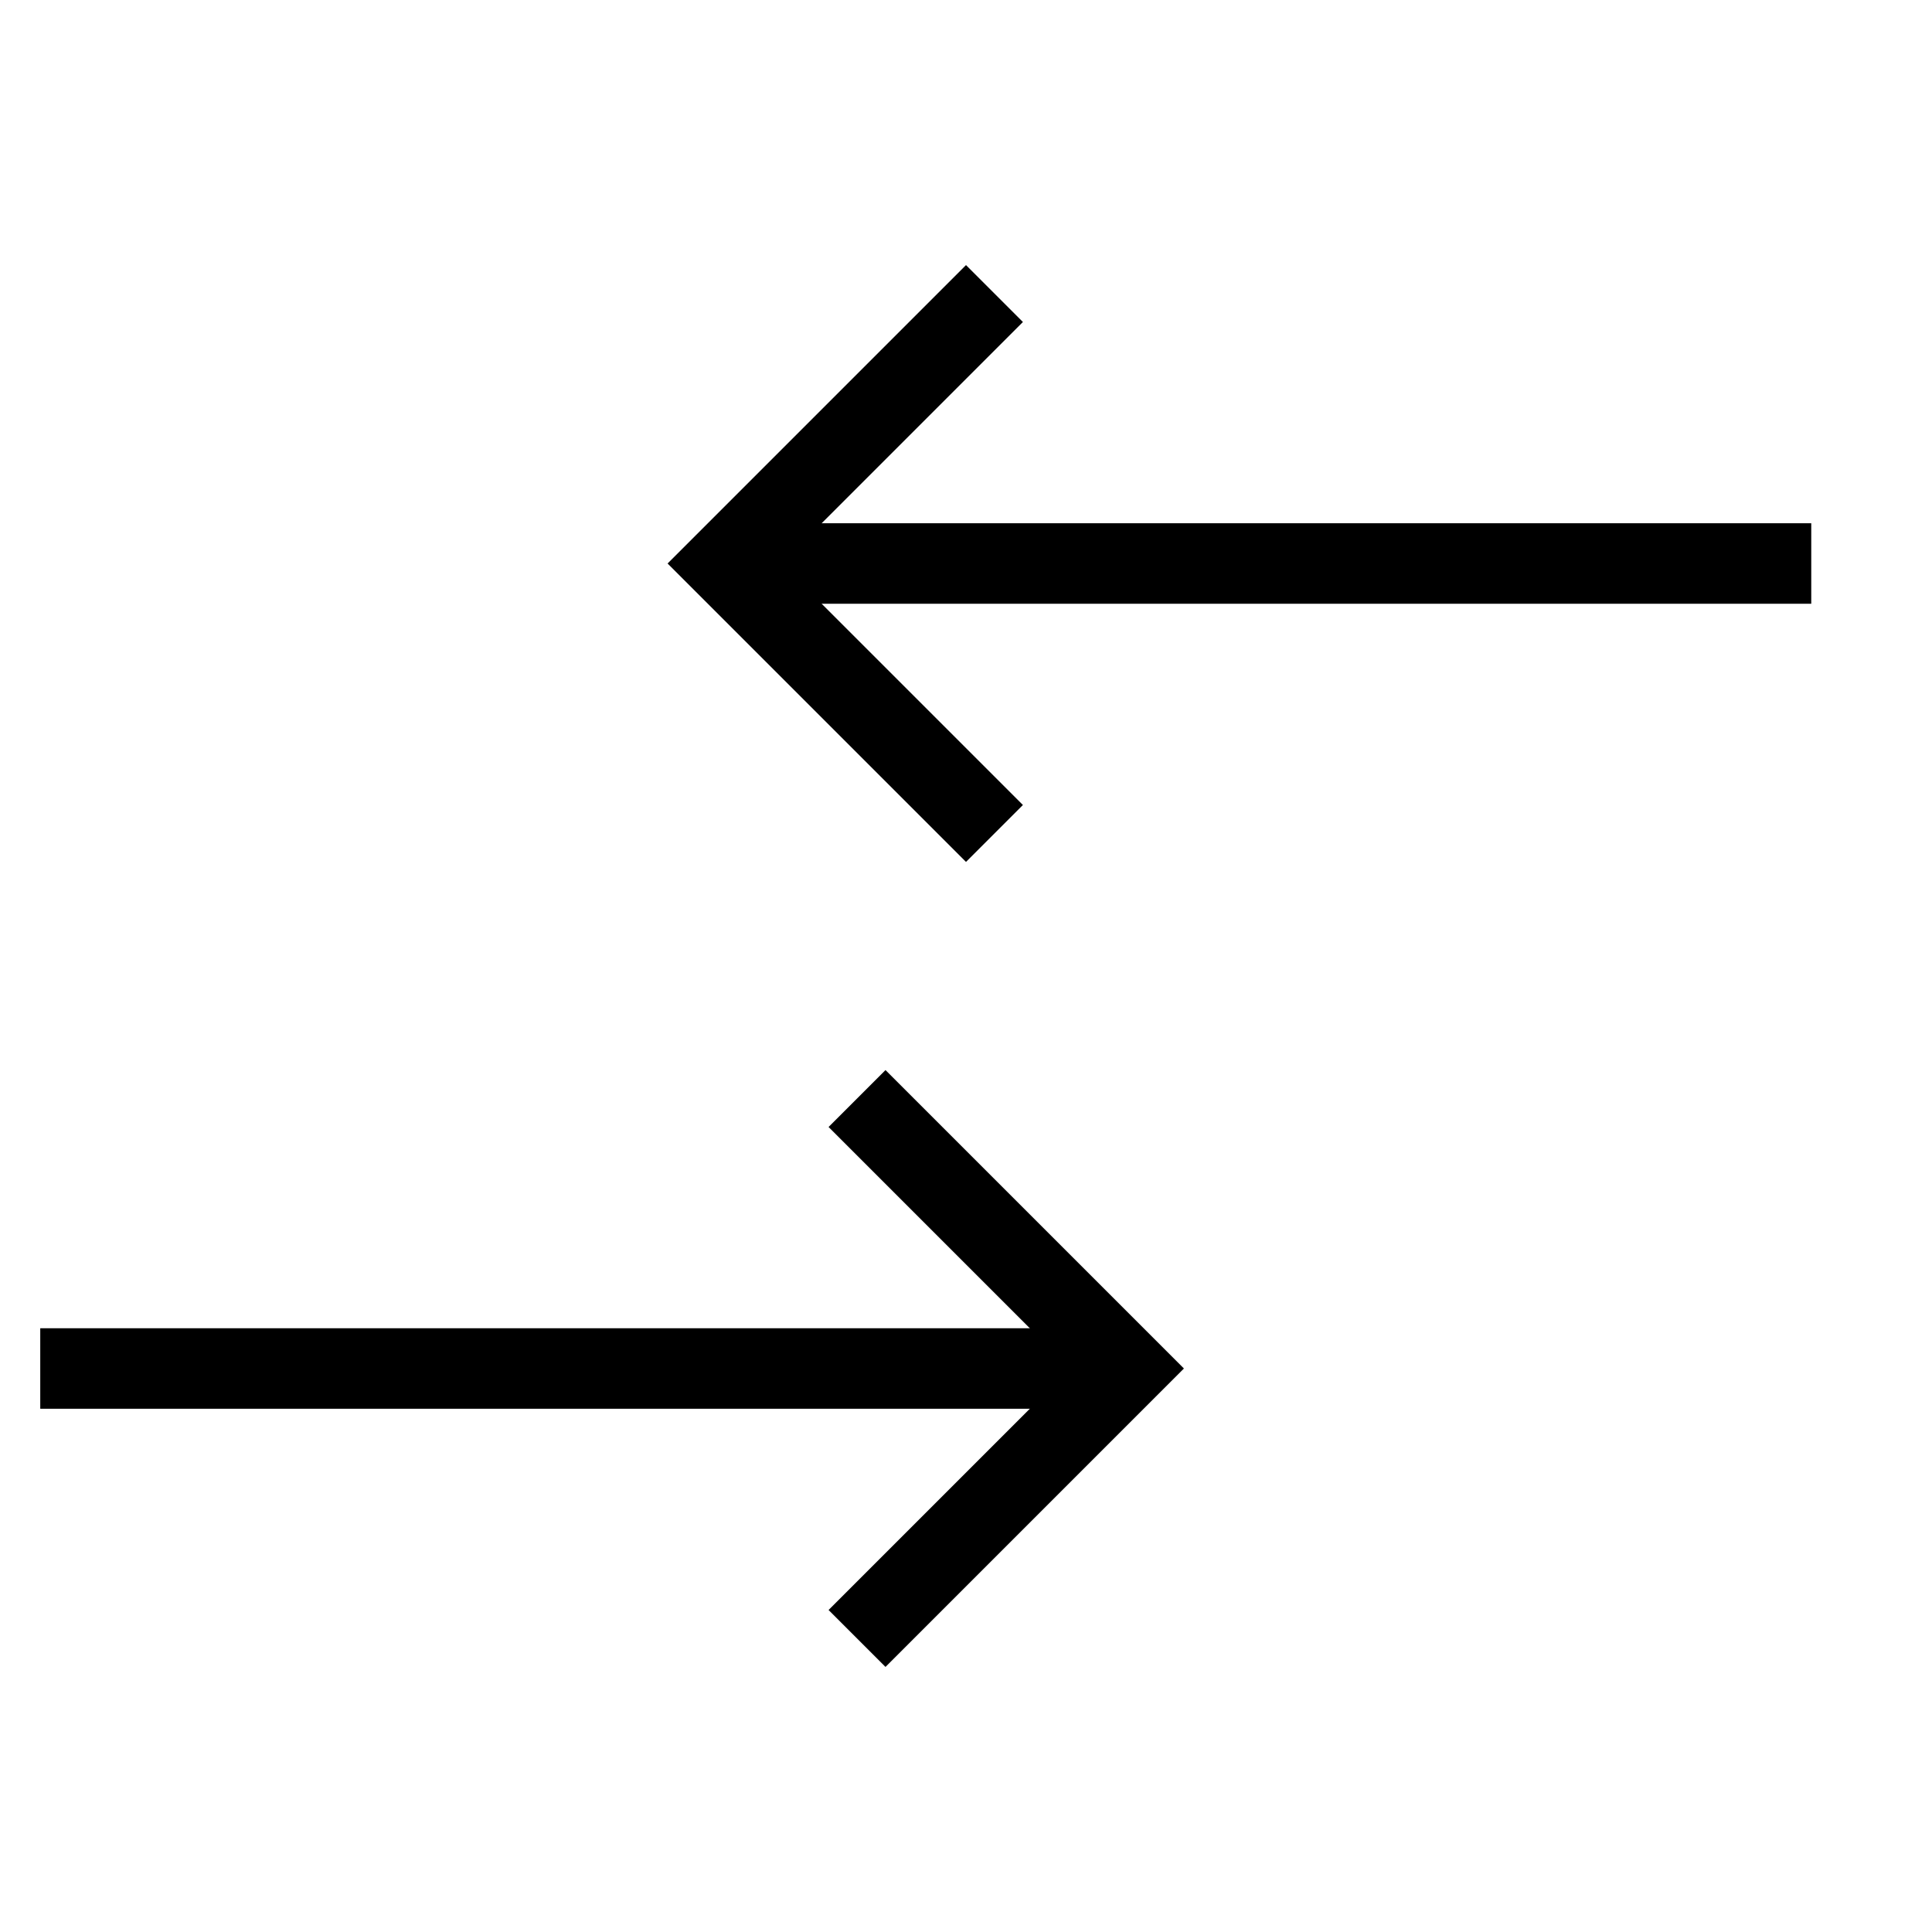 <svg width="24" height="24" viewBox="0 0 24 24" fill="none" xmlns="http://www.w3.org/2000/svg">
<path d="M12 4L9 7L12 10" stroke="black" stroke-linecap="square"/>
<path d="M10 7L22 7" stroke="black" stroke-linecap="square"/>
<path d="M11 20L14 17L11 14" stroke="black" stroke-linecap="square"/>
<path d="M13 17L1 17" stroke="black" stroke-linecap="square"/>
</svg>

